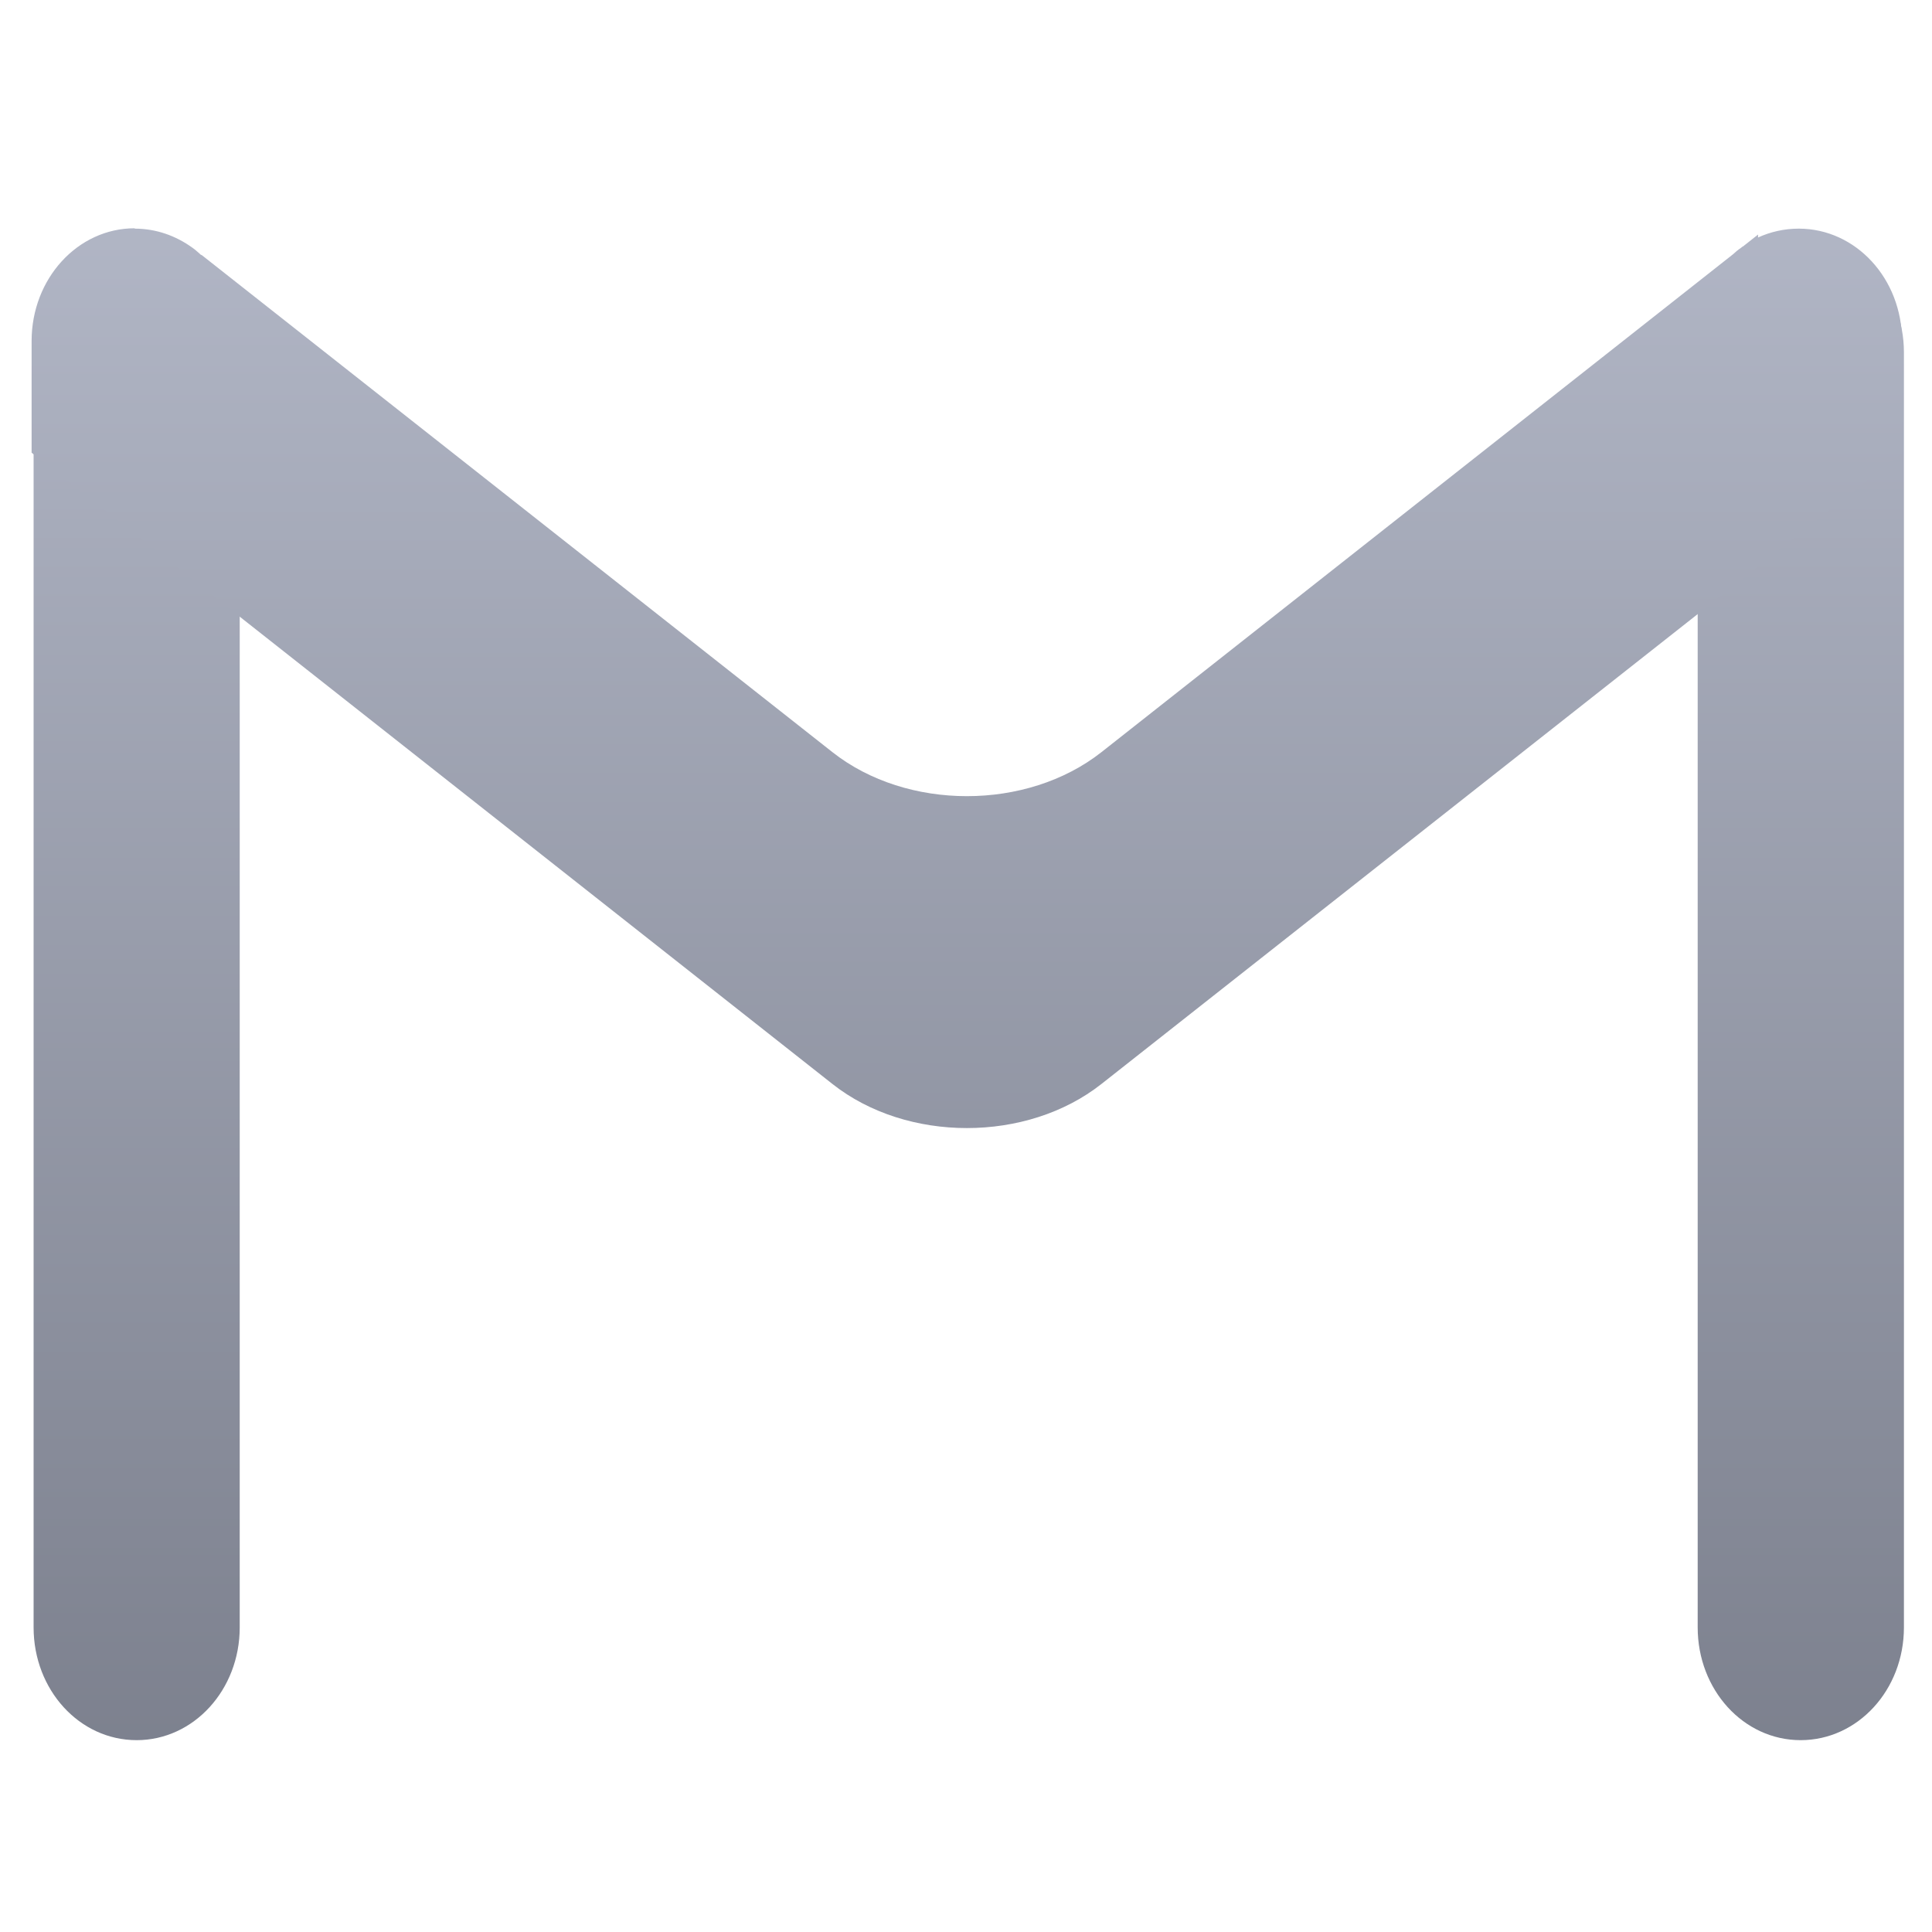 <svg xmlns="http://www.w3.org/2000/svg" xmlns:xlink="http://www.w3.org/1999/xlink" width="64" height="64" viewBox="0 0 64 64" version="1.1"><defs><linearGradient id="linear0" gradientUnits="userSpaceOnUse" x1="0" y1="0" x2="0" y2="1" gradientTransform="matrix(72.245,0,0,79.255,-3.493,-8.319)"><stop offset="0" style="stop-color:#c1c6d6;stop-opacity:1;"/><stop offset="1" style="stop-color:#6f7380;stop-opacity:1;"/></linearGradient><linearGradient id="linear1" gradientUnits="userSpaceOnUse" x1="0" y1="0" x2="0" y2="1" gradientTransform="matrix(72.245,0,0,79.255,-3.493,-8.319)"><stop offset="0" style="stop-color:#c1c6d6;stop-opacity:1;"/><stop offset="1" style="stop-color:#6f7380;stop-opacity:1;"/></linearGradient></defs><g id="surface1"><path style=" stroke:none;fill-rule:nonzero;fill:url(#linear0);" d="M 4.527 7.941 C 2.629 7.941 1.113 9.609 1.113 11.672 L 1.113 53.91 C 1.113 55.977 2.629 57.645 4.527 57.645 C 6.414 57.645 7.941 55.98 7.941 53.91 L 7.941 11.672 C 7.941 9.609 6.414 7.941 4.527 7.941 M 59.648 7.941 C 57.754 7.941 56.238 9.609 56.238 11.672 L 56.238 53.91 C 56.238 55.977 57.754 57.645 59.648 57.645 C 61.543 57.645 63.07 55.98 63.07 53.91 L 63.07 11.672 C 63.07 9.609 61.543 7.941 59.648 7.941 "/><path style=" stroke:none;fill-rule:nonzero;fill:url(#linear1);" d="M 4.461 7.562 C 2.57 7.562 1.047 9.234 1.047 11.297 L 1.047 14.996 L 4.25 17.516 L 7.879 20.379 L 27.578 35.91 C 30.043 37.855 34.016 37.855 36.484 35.91 L 56.172 20.395 L 58.238 18.766 L 63.008 15 L 63.008 11.301 C 63.008 9.234 61.48 7.574 59.586 7.574 C 59.102 7.574 58.648 7.68 58.238 7.867 L 58.238 7.77 L 57.734 8.168 C 57.723 8.168 57.719 8.168 57.719 8.172 L 57.676 8.207 C 57.578 8.273 57.492 8.344 57.41 8.422 L 36.484 24.918 C 34.016 26.859 30.043 26.859 27.578 24.918 L 6.668 8.438 L 6.668 8.453 C 6.57 8.367 6.477 8.277 6.375 8.207 C 5.824 7.809 5.172 7.574 4.461 7.574 "/></g></svg>
